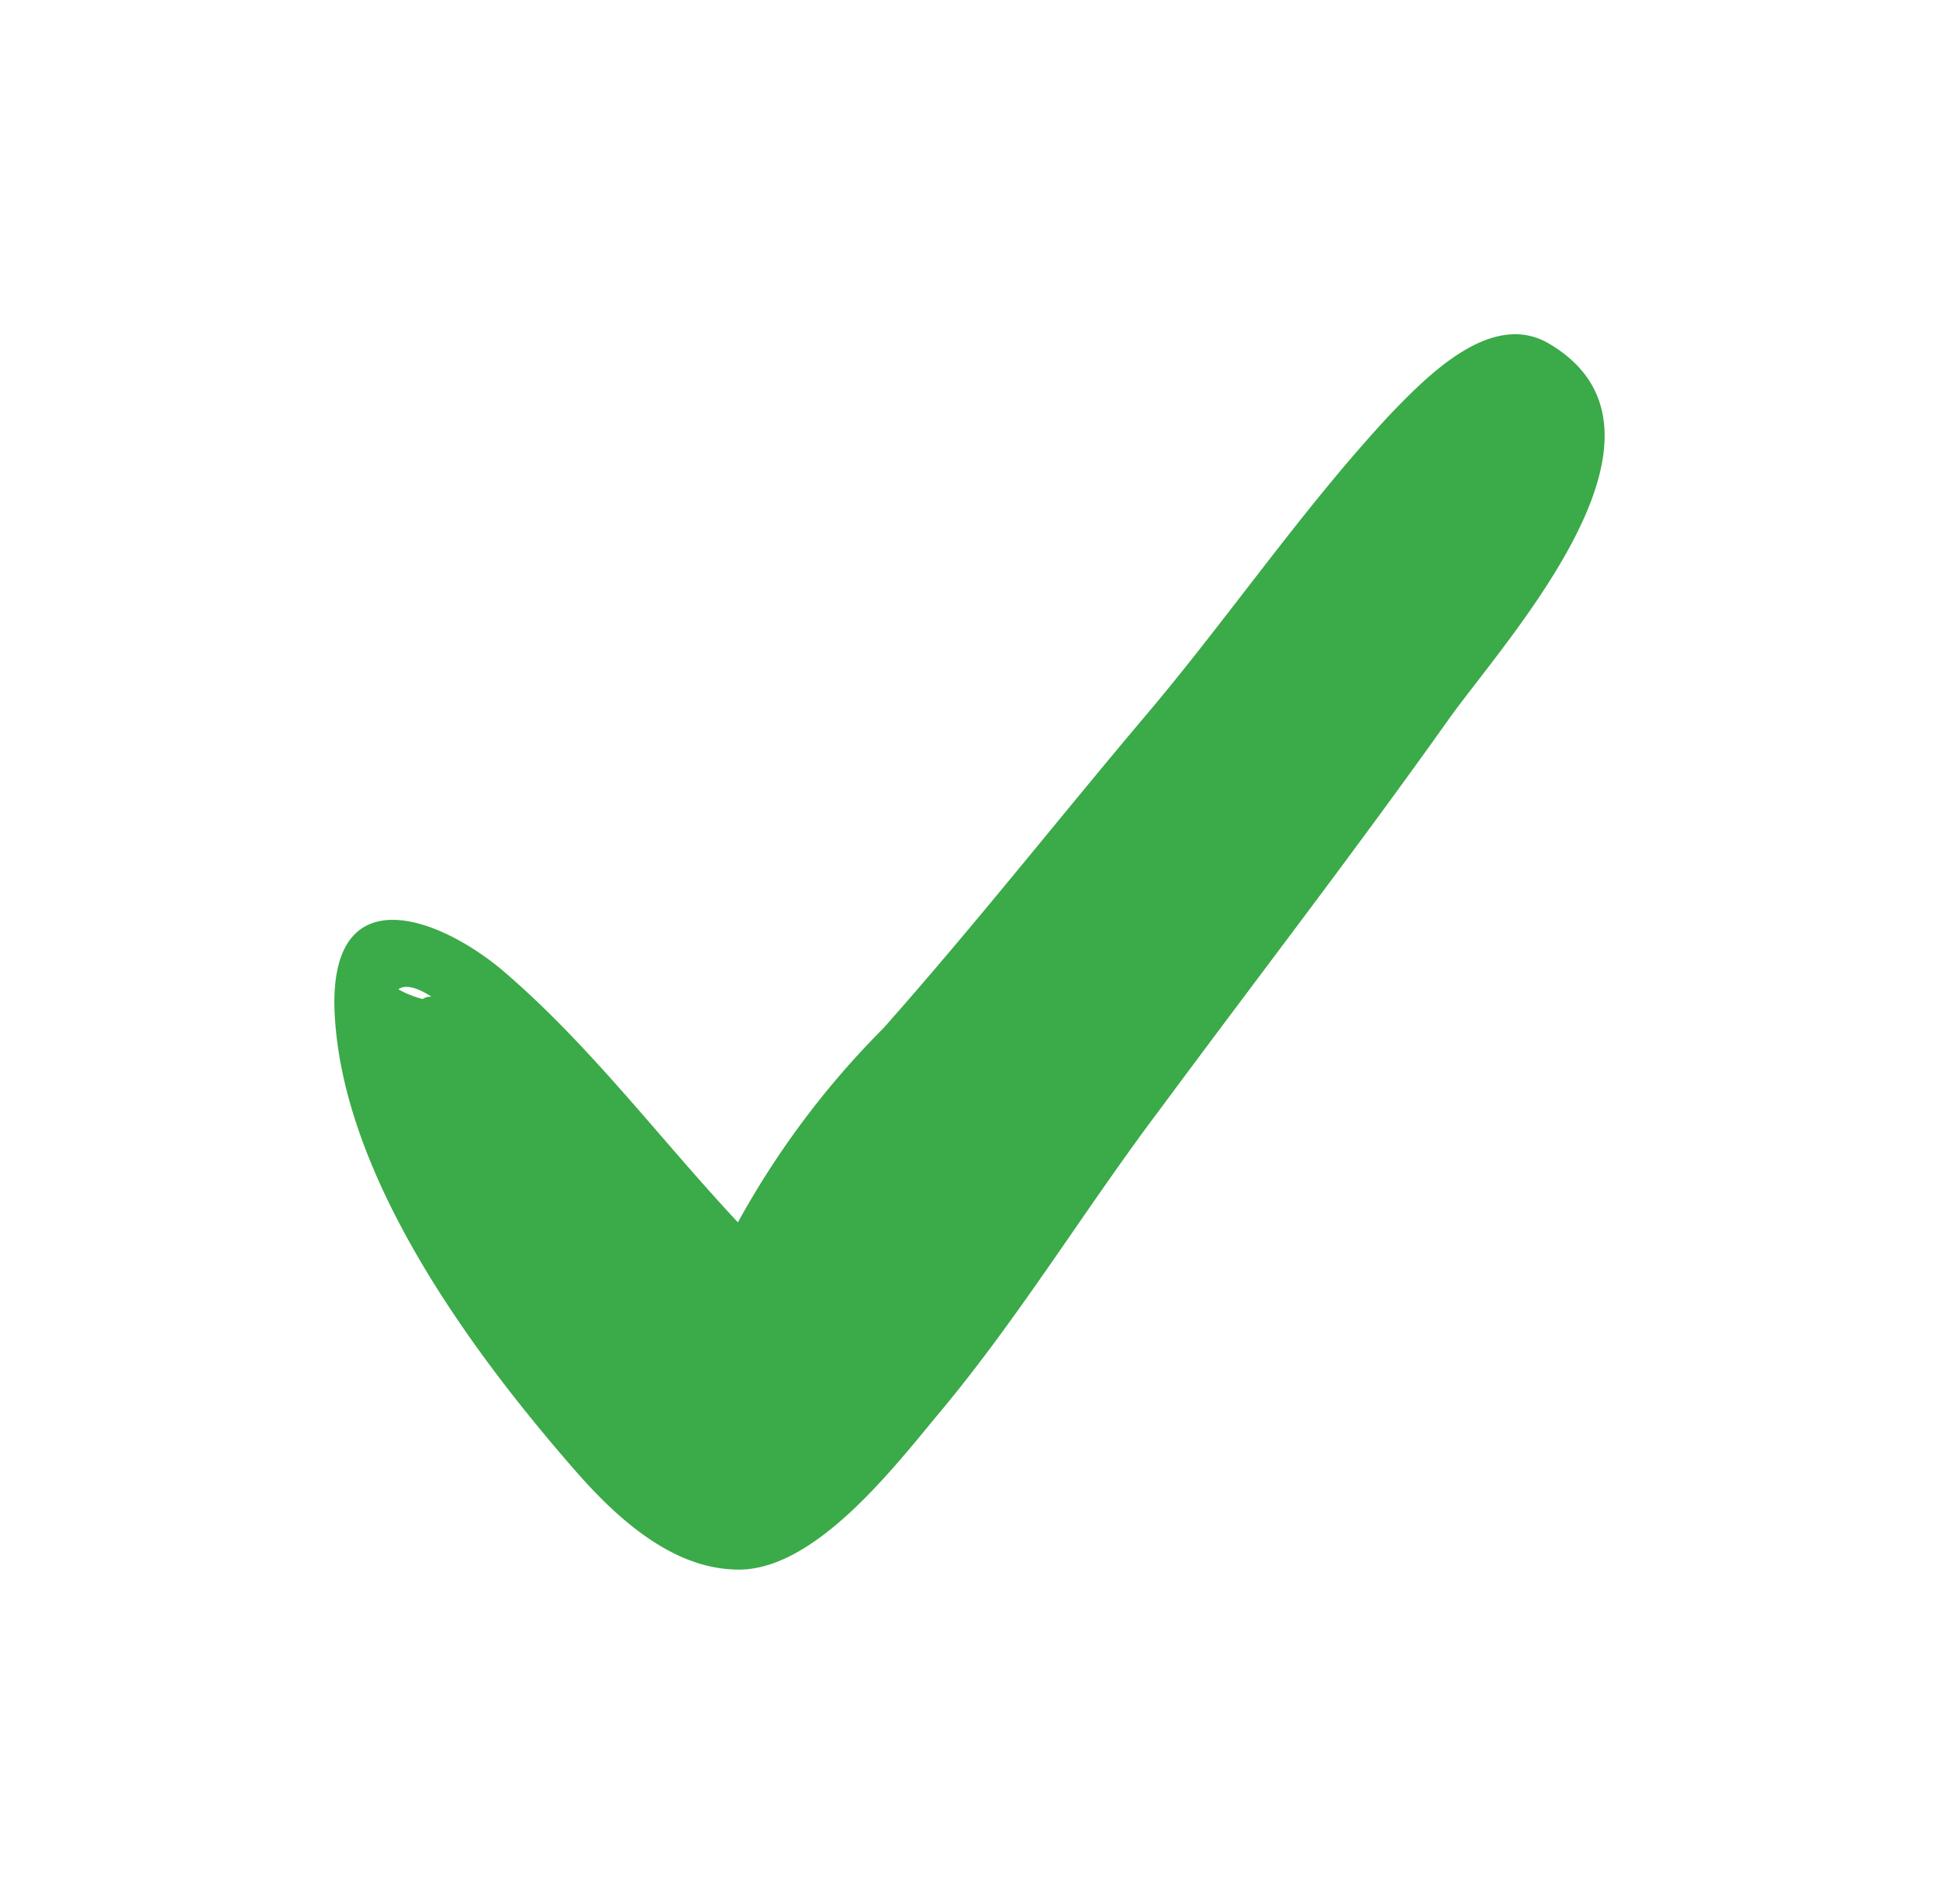 <svg xmlns="http://www.w3.org/2000/svg" xmlns:xlink="http://www.w3.org/1999/xlink" width="52.186" height="51.25" viewBox="0 0 52.186 51.25">
  <defs>
    <filter id="Path_31" x="0" y="0" width="52.186" height="51.25" filterUnits="userSpaceOnUse">
      <feOffset dy="3" input="SourceAlpha"/>
      <feGaussianBlur stdDeviation="3" result="blur"/>
      <feFlood flood-opacity="0.161"/>
      <feComposite operator="in" in2="blur"/>
      <feComposite in="SourceGraphic"/>
    </filter>
  </defs>
  <g id="Component_1_2" data-name="Component 1 – 2" transform="translate(9 6)">
    <g transform="matrix(1, 0, 0, 1, -9, -6)" filter="url(#Path_31)">
      <path id="Path_31-2" data-name="Path 31" d="M32.694,20.821c-1.543-.915-3.263.849-4.272,1.895-2.314,2.482-4.272,5.357-6.467,7.97-2.433,2.874-4.687,5.749-7.179,8.558a23.234,23.234,0,0,0-3.916,5.226C8.723,42.183,6.884,39.7,4.511,37.676,2.79,36.238-.058,35.193,0,38.655.12,43.163,3.739,48,6.409,51.068c1.127,1.307,2.611,2.678,4.331,2.744,2.077.131,4.213-2.613,5.459-4.116,2.2-2.613,3.975-5.553,5.993-8.231,2.611-3.528,5.281-6.99,7.832-10.583C31.626,28.66,36.669,23.173,32.694,20.821ZM2.612,38.394a.416.416,0,0,0-.237.065,2.722,2.722,0,0,1-.653-.261h0Q1.989,38,2.612,38.394Z" transform="translate(9 -14.57)" fill="#3baa48"/>
    </g>
  </g>
</svg>
